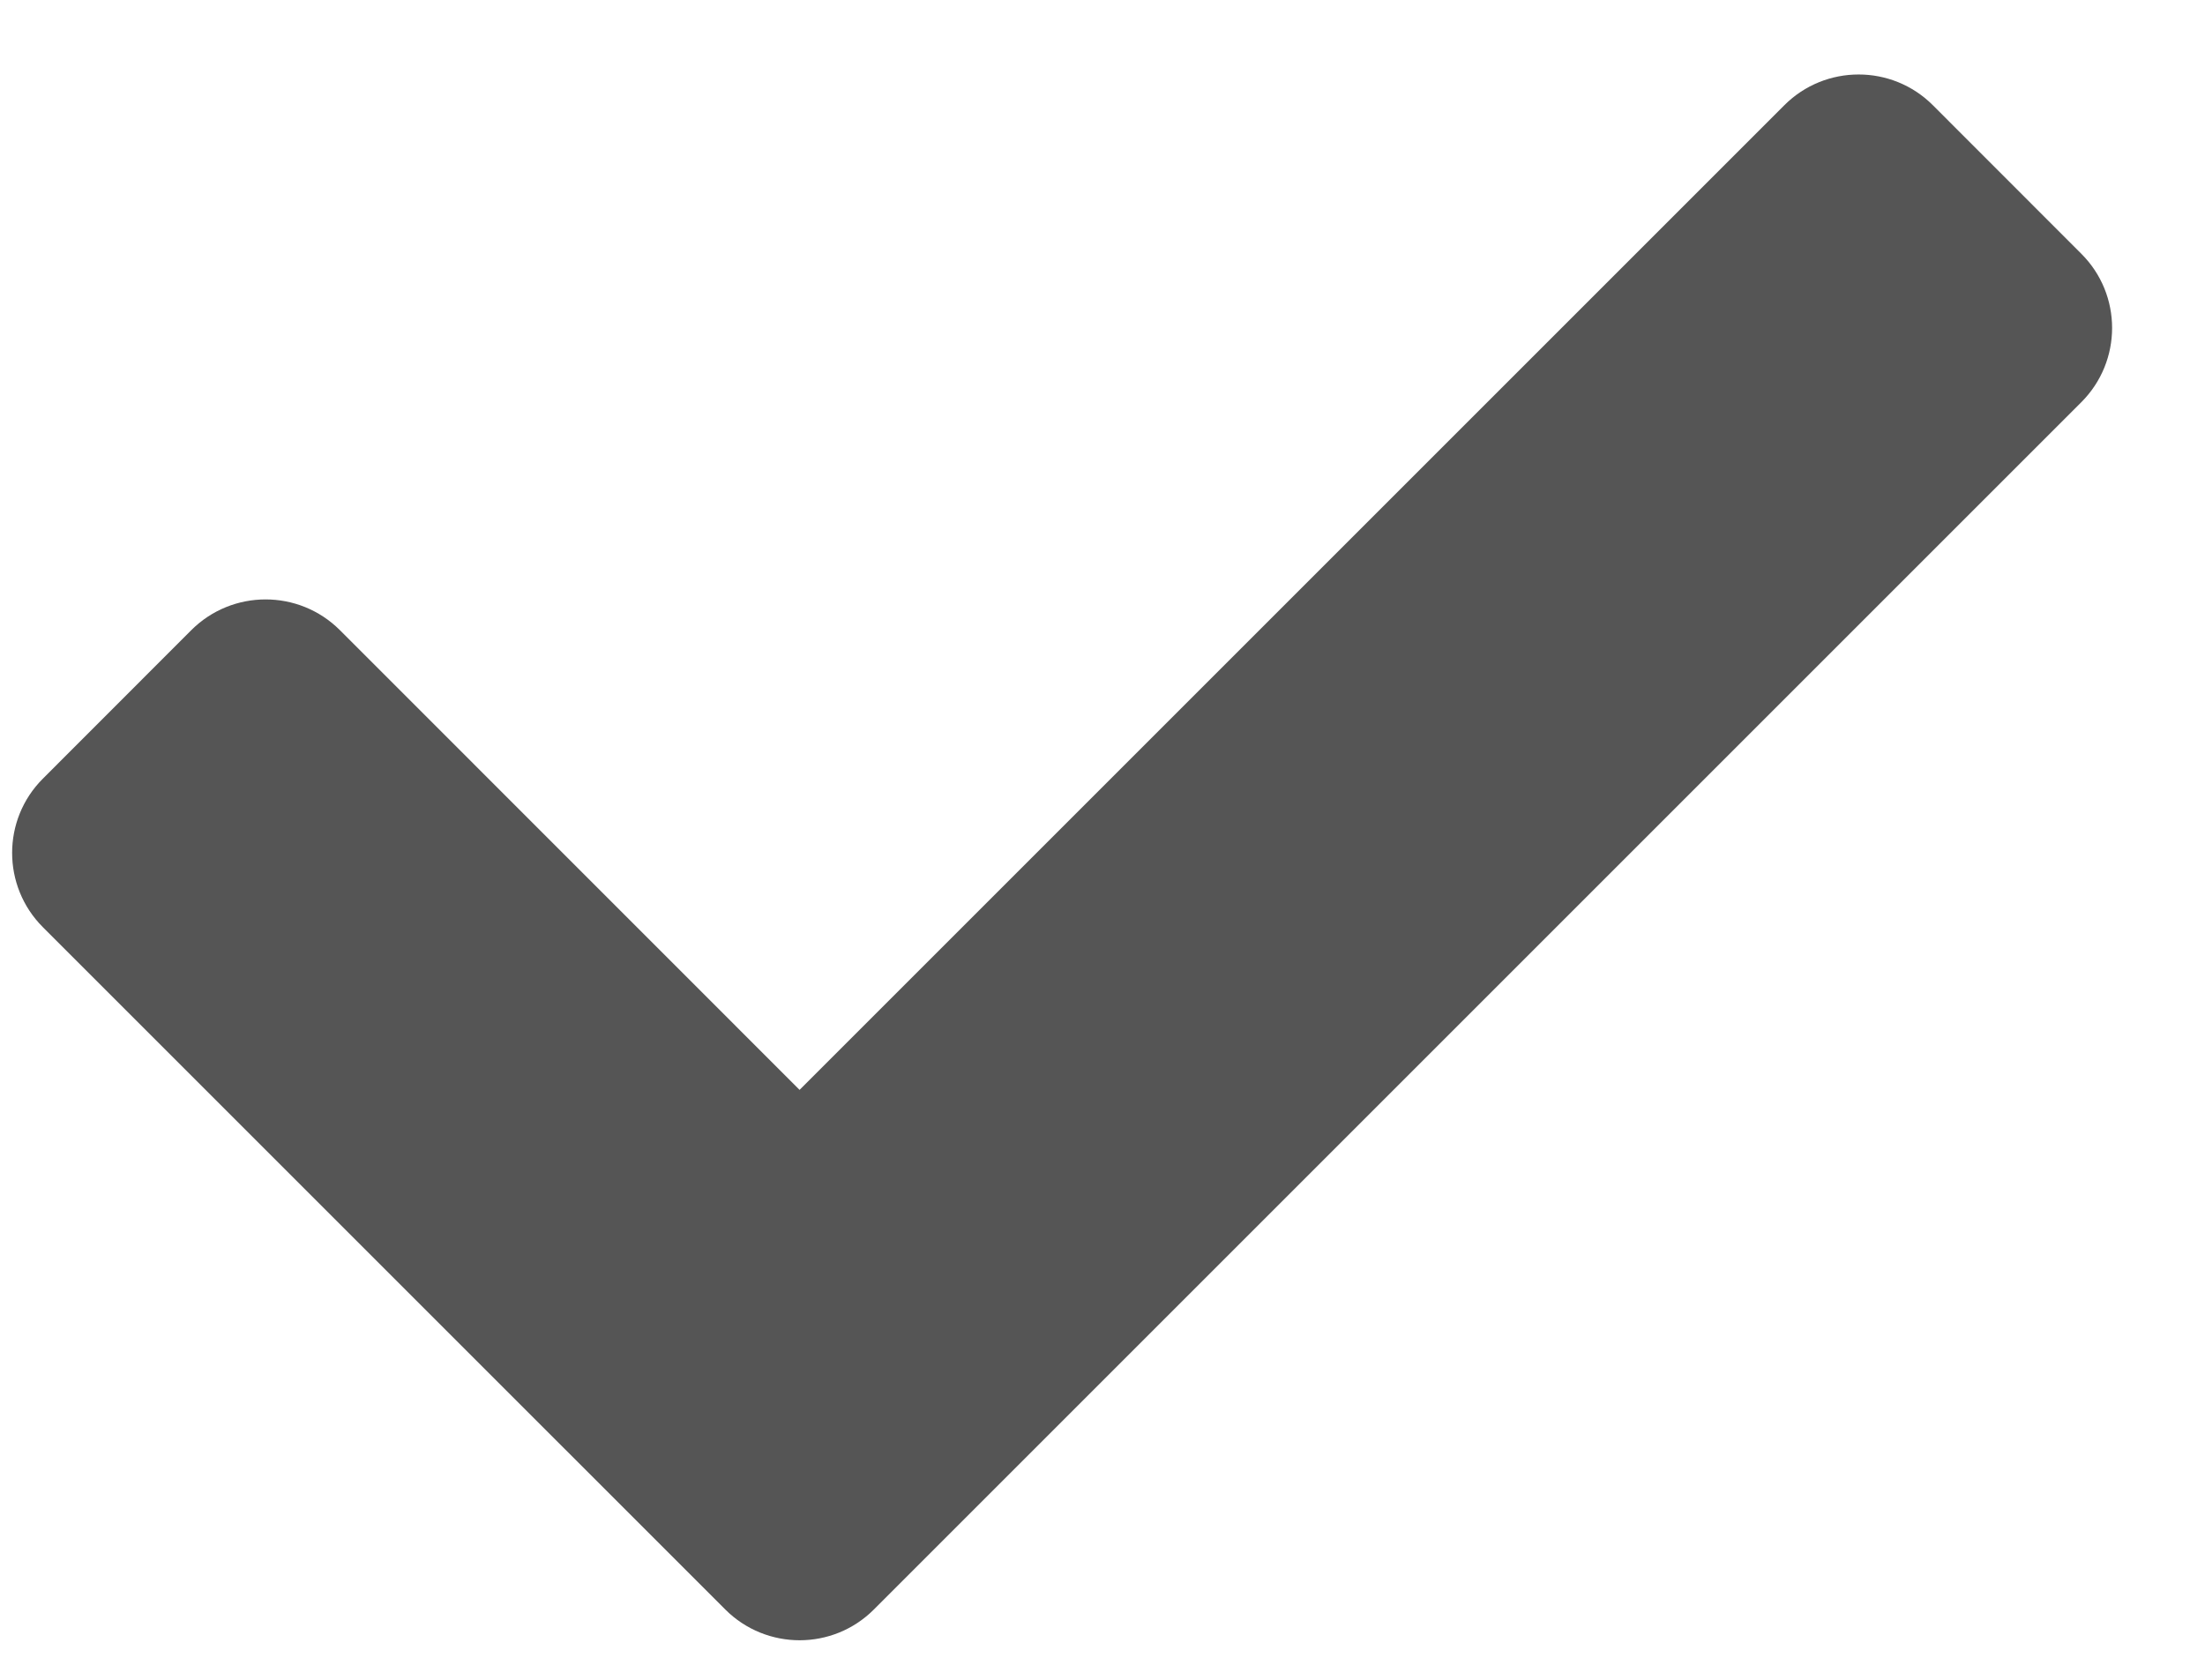 <svg width="21" height="16" viewBox="0 0 21 16" fill="none" xmlns="http://www.w3.org/2000/svg">
<path d="M6.908 15.331L0.408 8.831C0.018 8.44 0.018 7.807 0.408 7.417L1.822 6.002C2.213 5.612 2.846 5.612 3.237 6.002L7.615 10.381L16.994 1.002C17.384 0.612 18.018 0.612 18.408 1.002L19.822 2.417C20.213 2.807 20.213 3.44 19.822 3.831L8.322 15.331C7.932 15.721 7.299 15.721 6.908 15.331Z" fill="#555555"/>
</svg>
